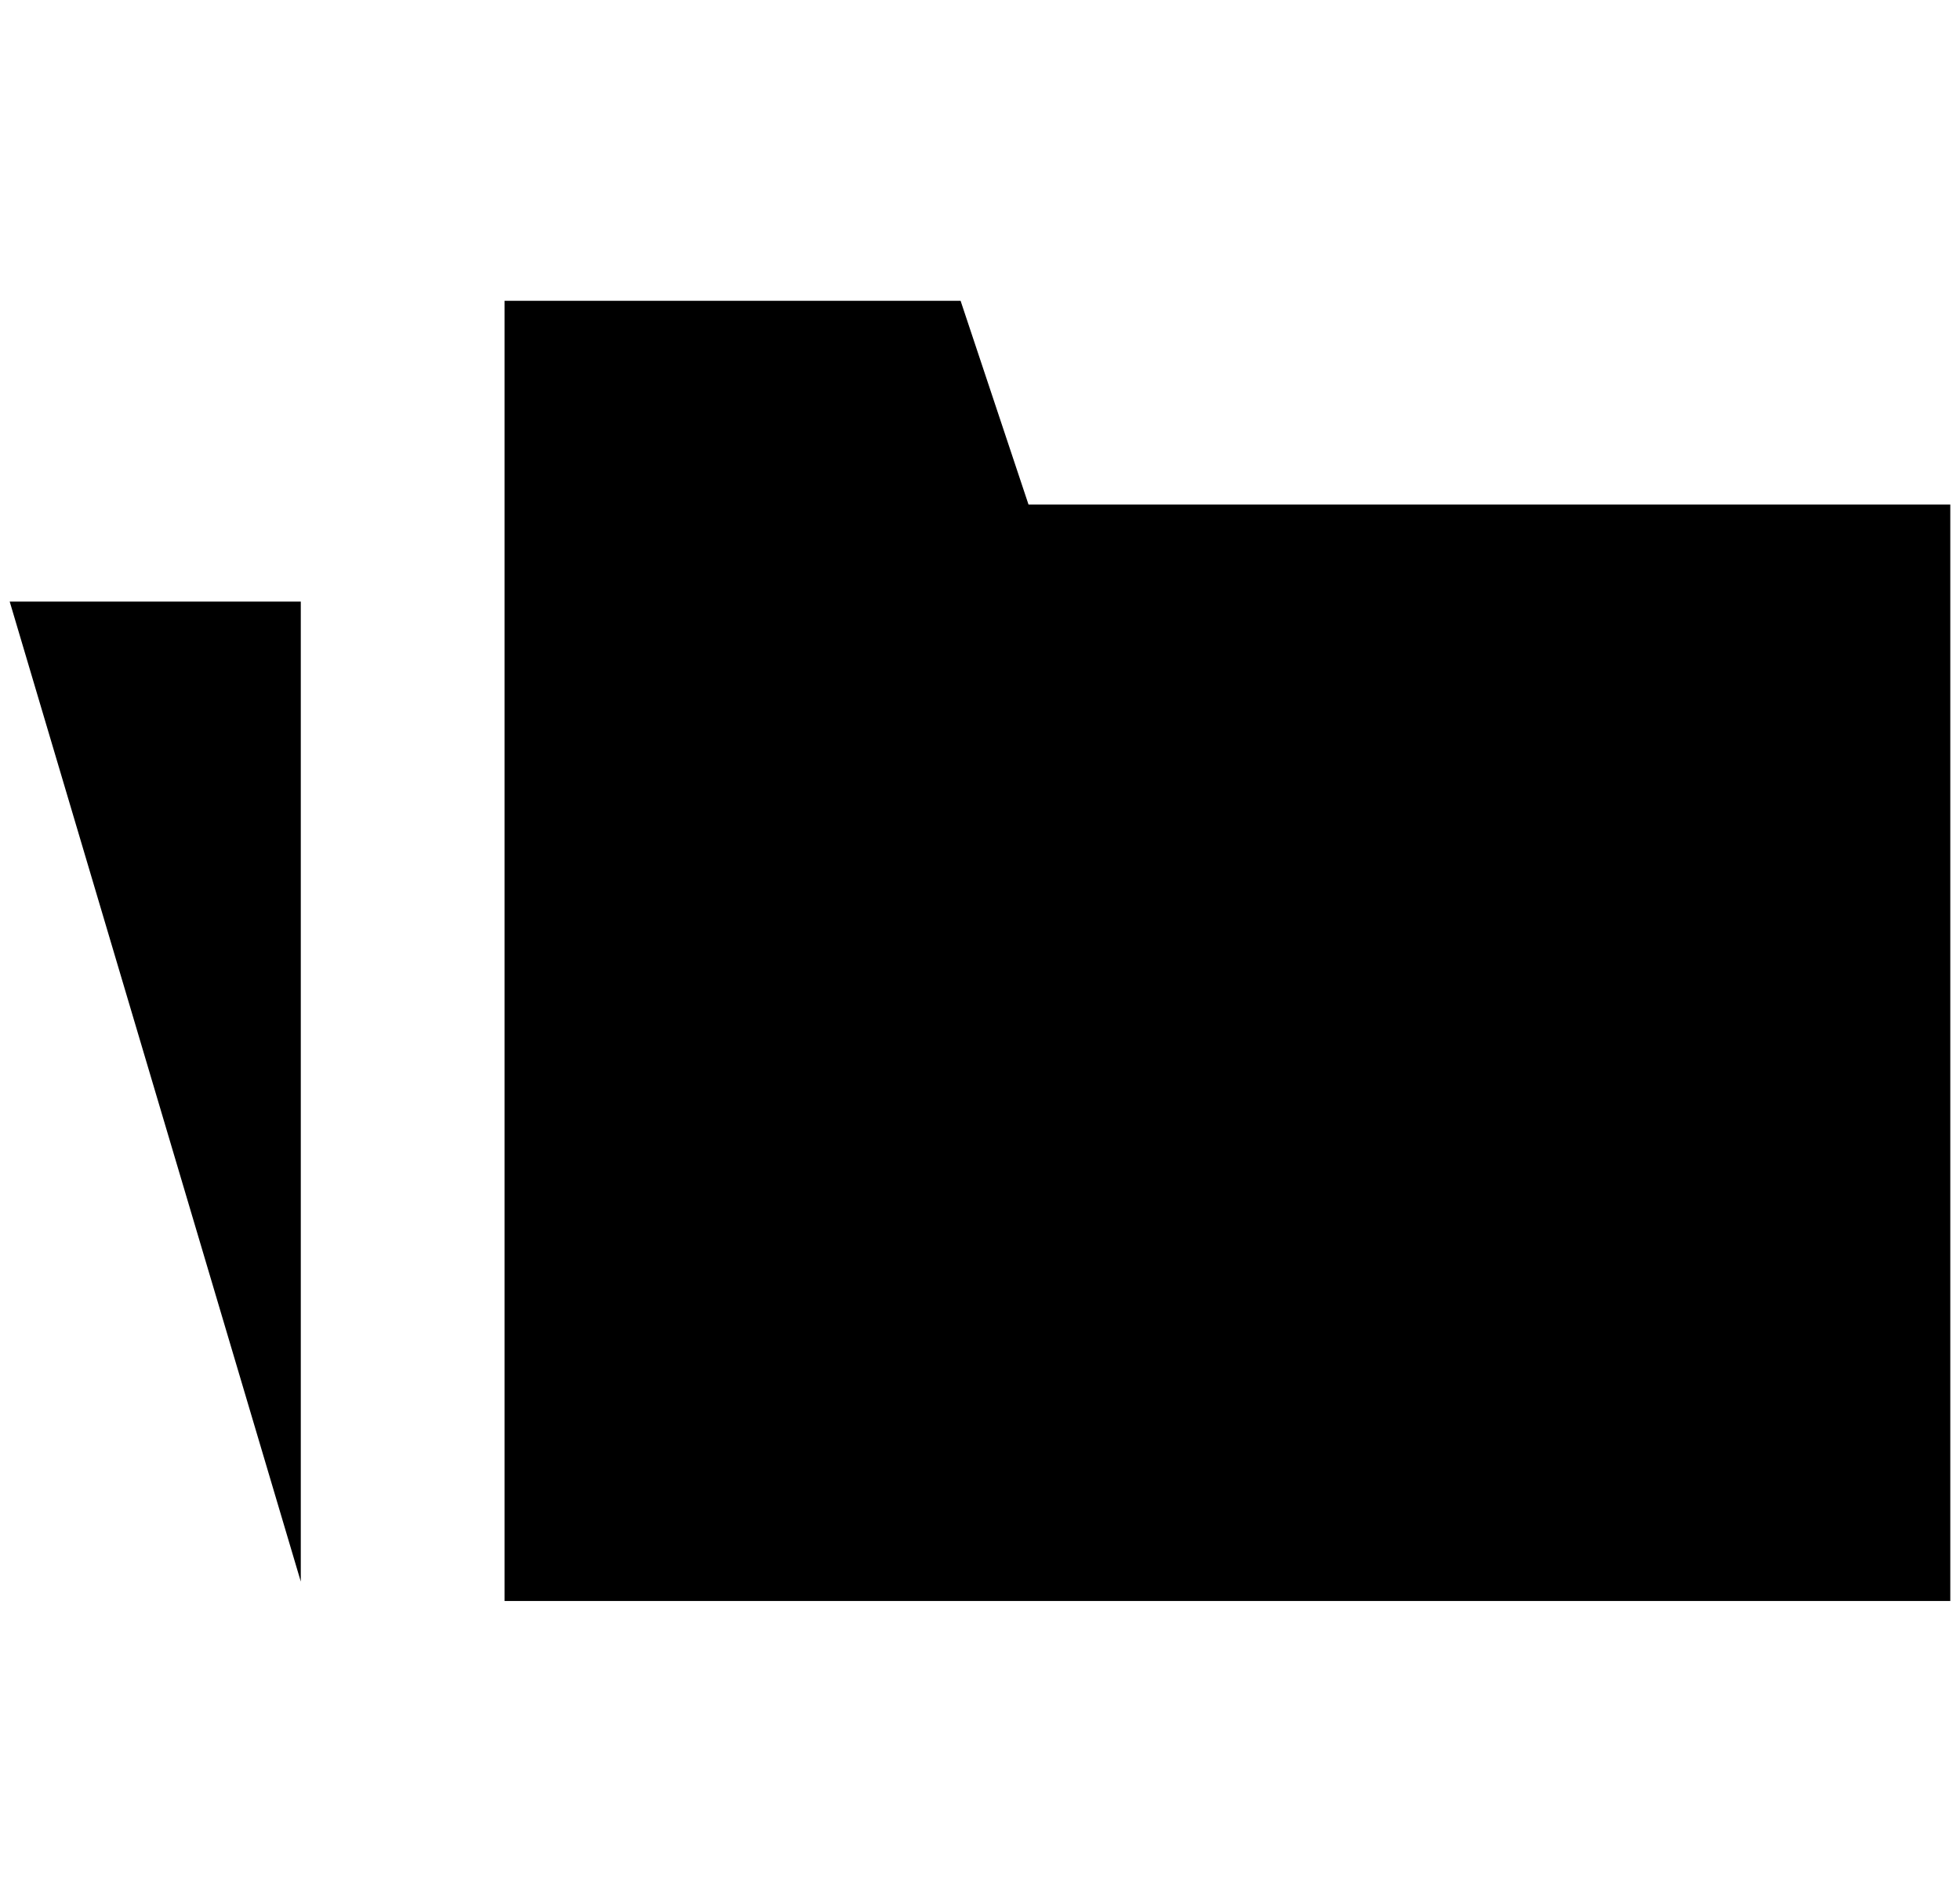 <?xml version="1.0" encoding="utf-8"?>
<!-- Generator: Adobe Illustrator 27.8.1, SVG Export Plug-In . SVG Version: 6.00 Build 0)  -->
<svg version="1.1" id="圖層_1" xmlns="http://www.w3.org/2000/svg" xmlns:xlink="http://www.w3.org/1999/xlink" x="0px" y="0px"
	 viewBox="0 0 20.2 19.6" style="enable-background:new 0 0 20.2 19.6;" xml:space="preserve">
<g>
	<polygon points="3.1,16.3 3.1,6.2 0.1,6.2 	"/>
	<polygon points="20.1,16.5 20.1,5.2 10.6,5.2 9.9,3.1 5.2,3.1 5.2,16.5 	"/>
</g>
</svg>
